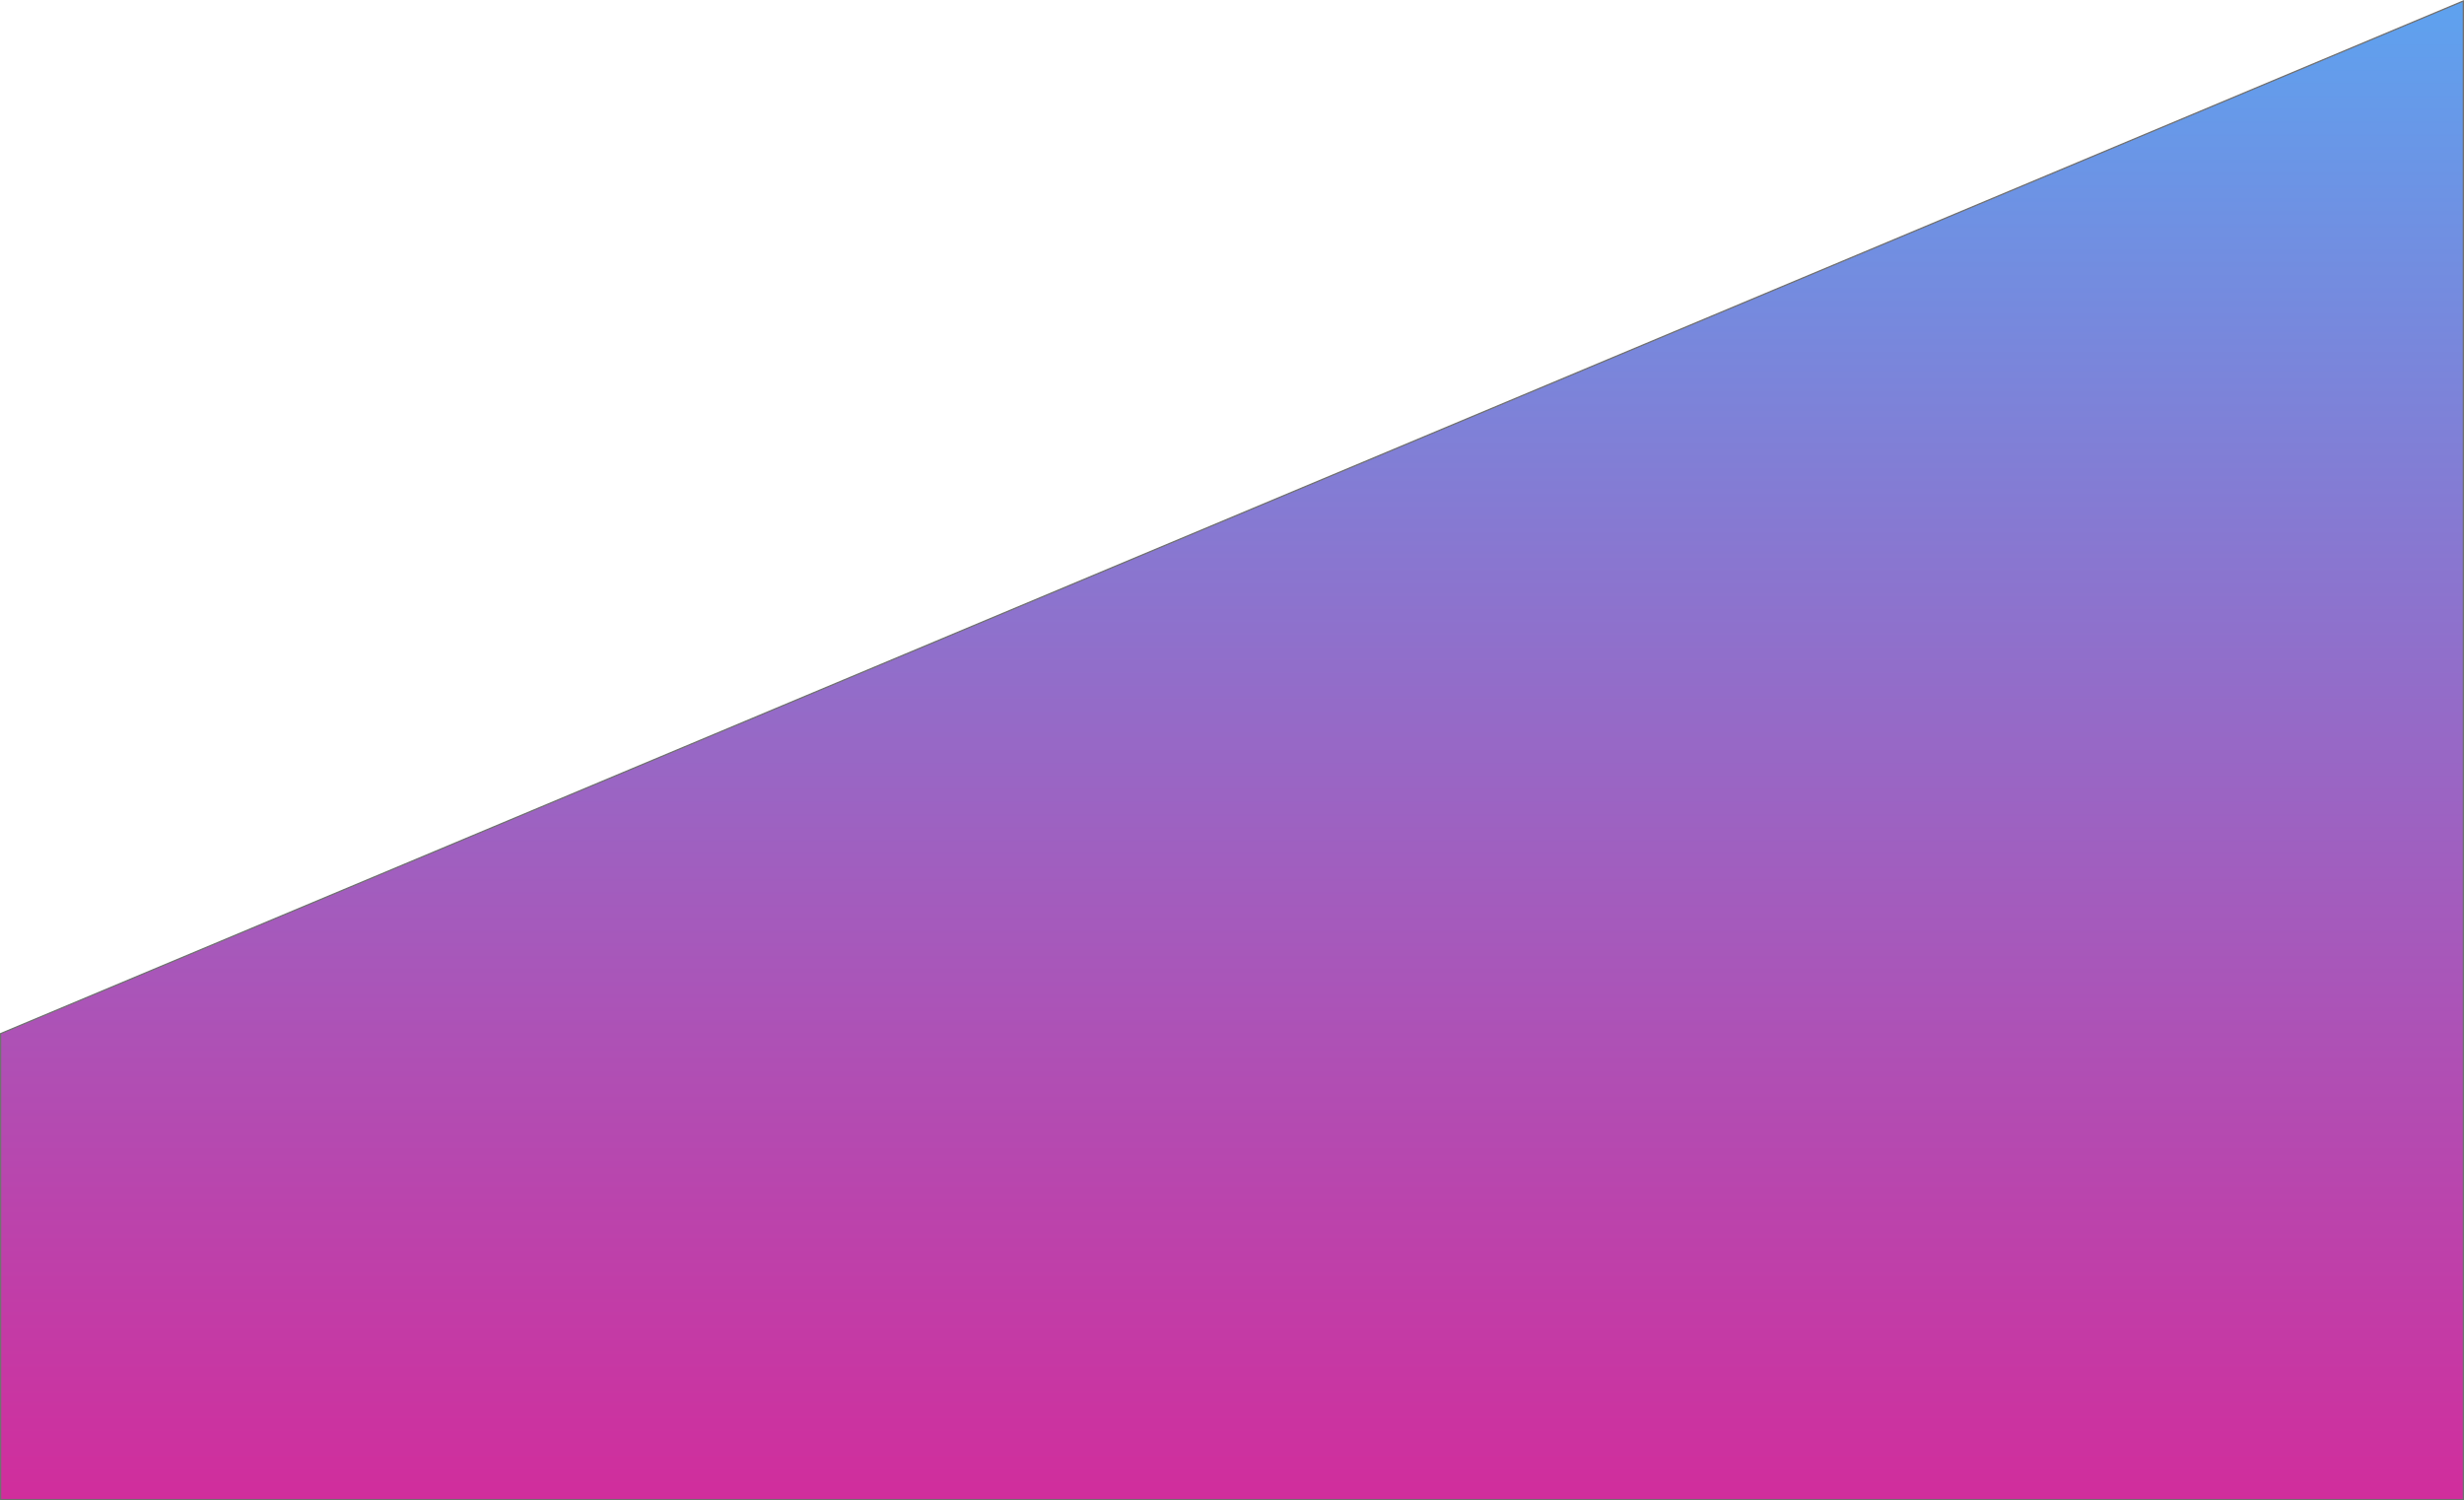 <svg xmlns="http://www.w3.org/2000/svg" xmlns:xlink="http://www.w3.org/1999/xlink" width="1924.256" height="1171.663" viewBox="0 0 1924.256 1171.663">
  <defs>
    <linearGradient id="linear-gradient" x1="0.5" x2="0.5" y2="1" gradientUnits="objectBoundingBox">
      <stop offset="0" stop-color="#5ea2ef"/>
      <stop offset="1" stop-color="#d12d9c"/>
    </linearGradient>
  </defs>
  <path id="Path_48761" data-name="Path 48761" d="M-626-7061l-1923.256,806.473v363.938H-626Z" transform="translate(2549.756 7061.752)" stroke="#707070" stroke-width="1" fill="url(#linear-gradient)"/>
</svg>
